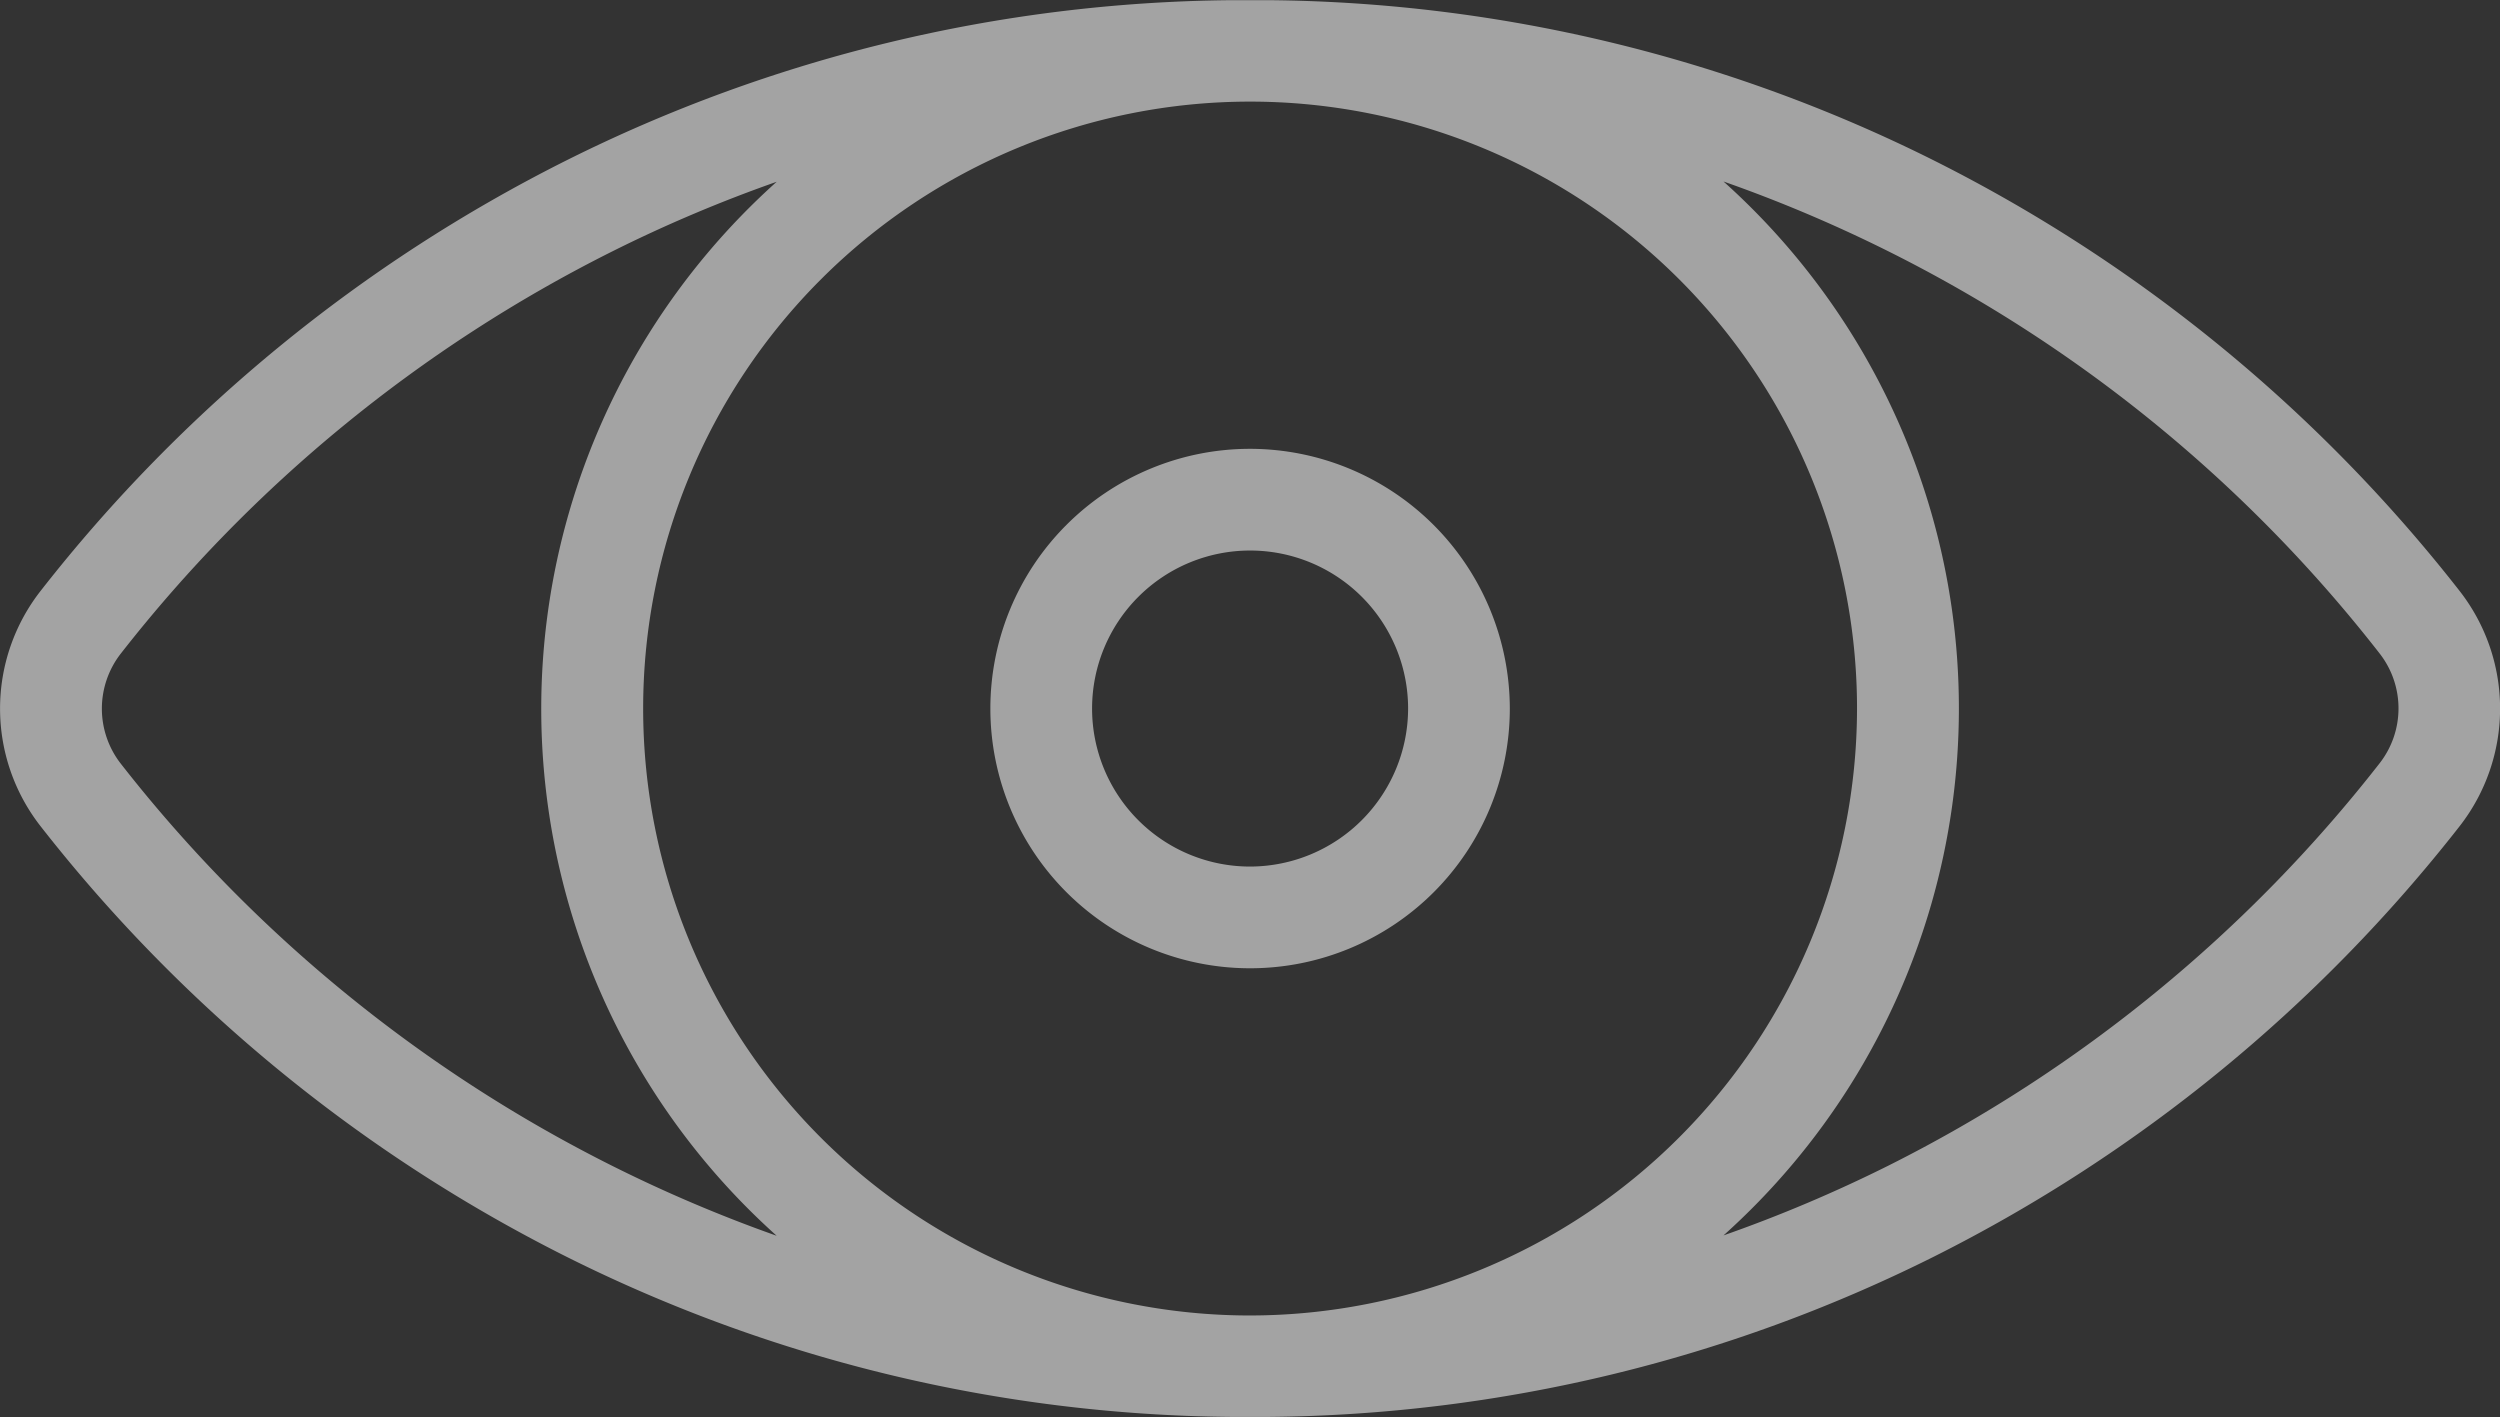 <svg xmlns="http://www.w3.org/2000/svg" width="27.26" height="15.451" viewBox="0 0 27.26 15.451">
  <rect x="0" y="0" width="27.26" height="15.451" fill="#333333" stroke="none"/>
  <g id="Group_923" data-name="Group 923" transform="translate(-184.169 -2676.834)">
    <g id="Group_922" data-name="Group 922" opacity="0.55">
      <g id="Group_921" data-name="Group 921">
        <g id="Group_918" data-name="Group 918">
          <g id="Group_917" data-name="Group 917">
            <path id="Path_863" data-name="Path 863" d="M210.988,2683.277a16.872,16.872,0,0,0-5.731-4.693,16.536,16.536,0,0,0-7.247-1.748c-.07,0-.351,0-.421,0a16.532,16.532,0,0,0-7.246,1.748,16.862,16.862,0,0,0-5.731,4.693,2.083,2.083,0,0,0,0,2.567,16.873,16.873,0,0,0,5.731,4.692,16.532,16.532,0,0,0,7.246,1.748c.07,0,.351,0,.421,0a16.536,16.536,0,0,0,7.247-1.748,16.882,16.882,0,0,0,5.731-4.692A2.085,2.085,0,0,0,210.988,2683.277Zm-20.15,6.266a15.743,15.743,0,0,1-5.352-4.382.976.976,0,0,1,0-1.2,15.746,15.746,0,0,1,5.352-4.382,15.512,15.512,0,0,1,1.8-.763,7.715,7.715,0,0,0,0,11.493A15.722,15.722,0,0,1,190.838,2689.543Zm6.962,1.635a6.618,6.618,0,1,1,6.618-6.618A6.625,6.625,0,0,1,197.8,2691.178Zm12.313-6.017a15.739,15.739,0,0,1-5.351,4.382,15.582,15.582,0,0,1-1.8.762,7.715,7.715,0,0,0,0-11.492,15.65,15.65,0,0,1,7.154,5.146A.973.973,0,0,1,210.113,2685.161Z" fill="#fff"/>
          </g>
        </g>
        <g id="Group_920" data-name="Group 920">
          <g id="Group_919" data-name="Group 919">
            <path id="Path_864" data-name="Path 864" d="M197.8,2681.728a2.832,2.832,0,1,0,2.832,2.832A2.836,2.836,0,0,0,197.8,2681.728Zm0,4.555a1.723,1.723,0,1,1,1.723-1.723A1.726,1.726,0,0,1,197.8,2686.283Z" fill="#fff"/>
          </g>
        </g>
      </g>
    </g>
  </g>
</svg>
